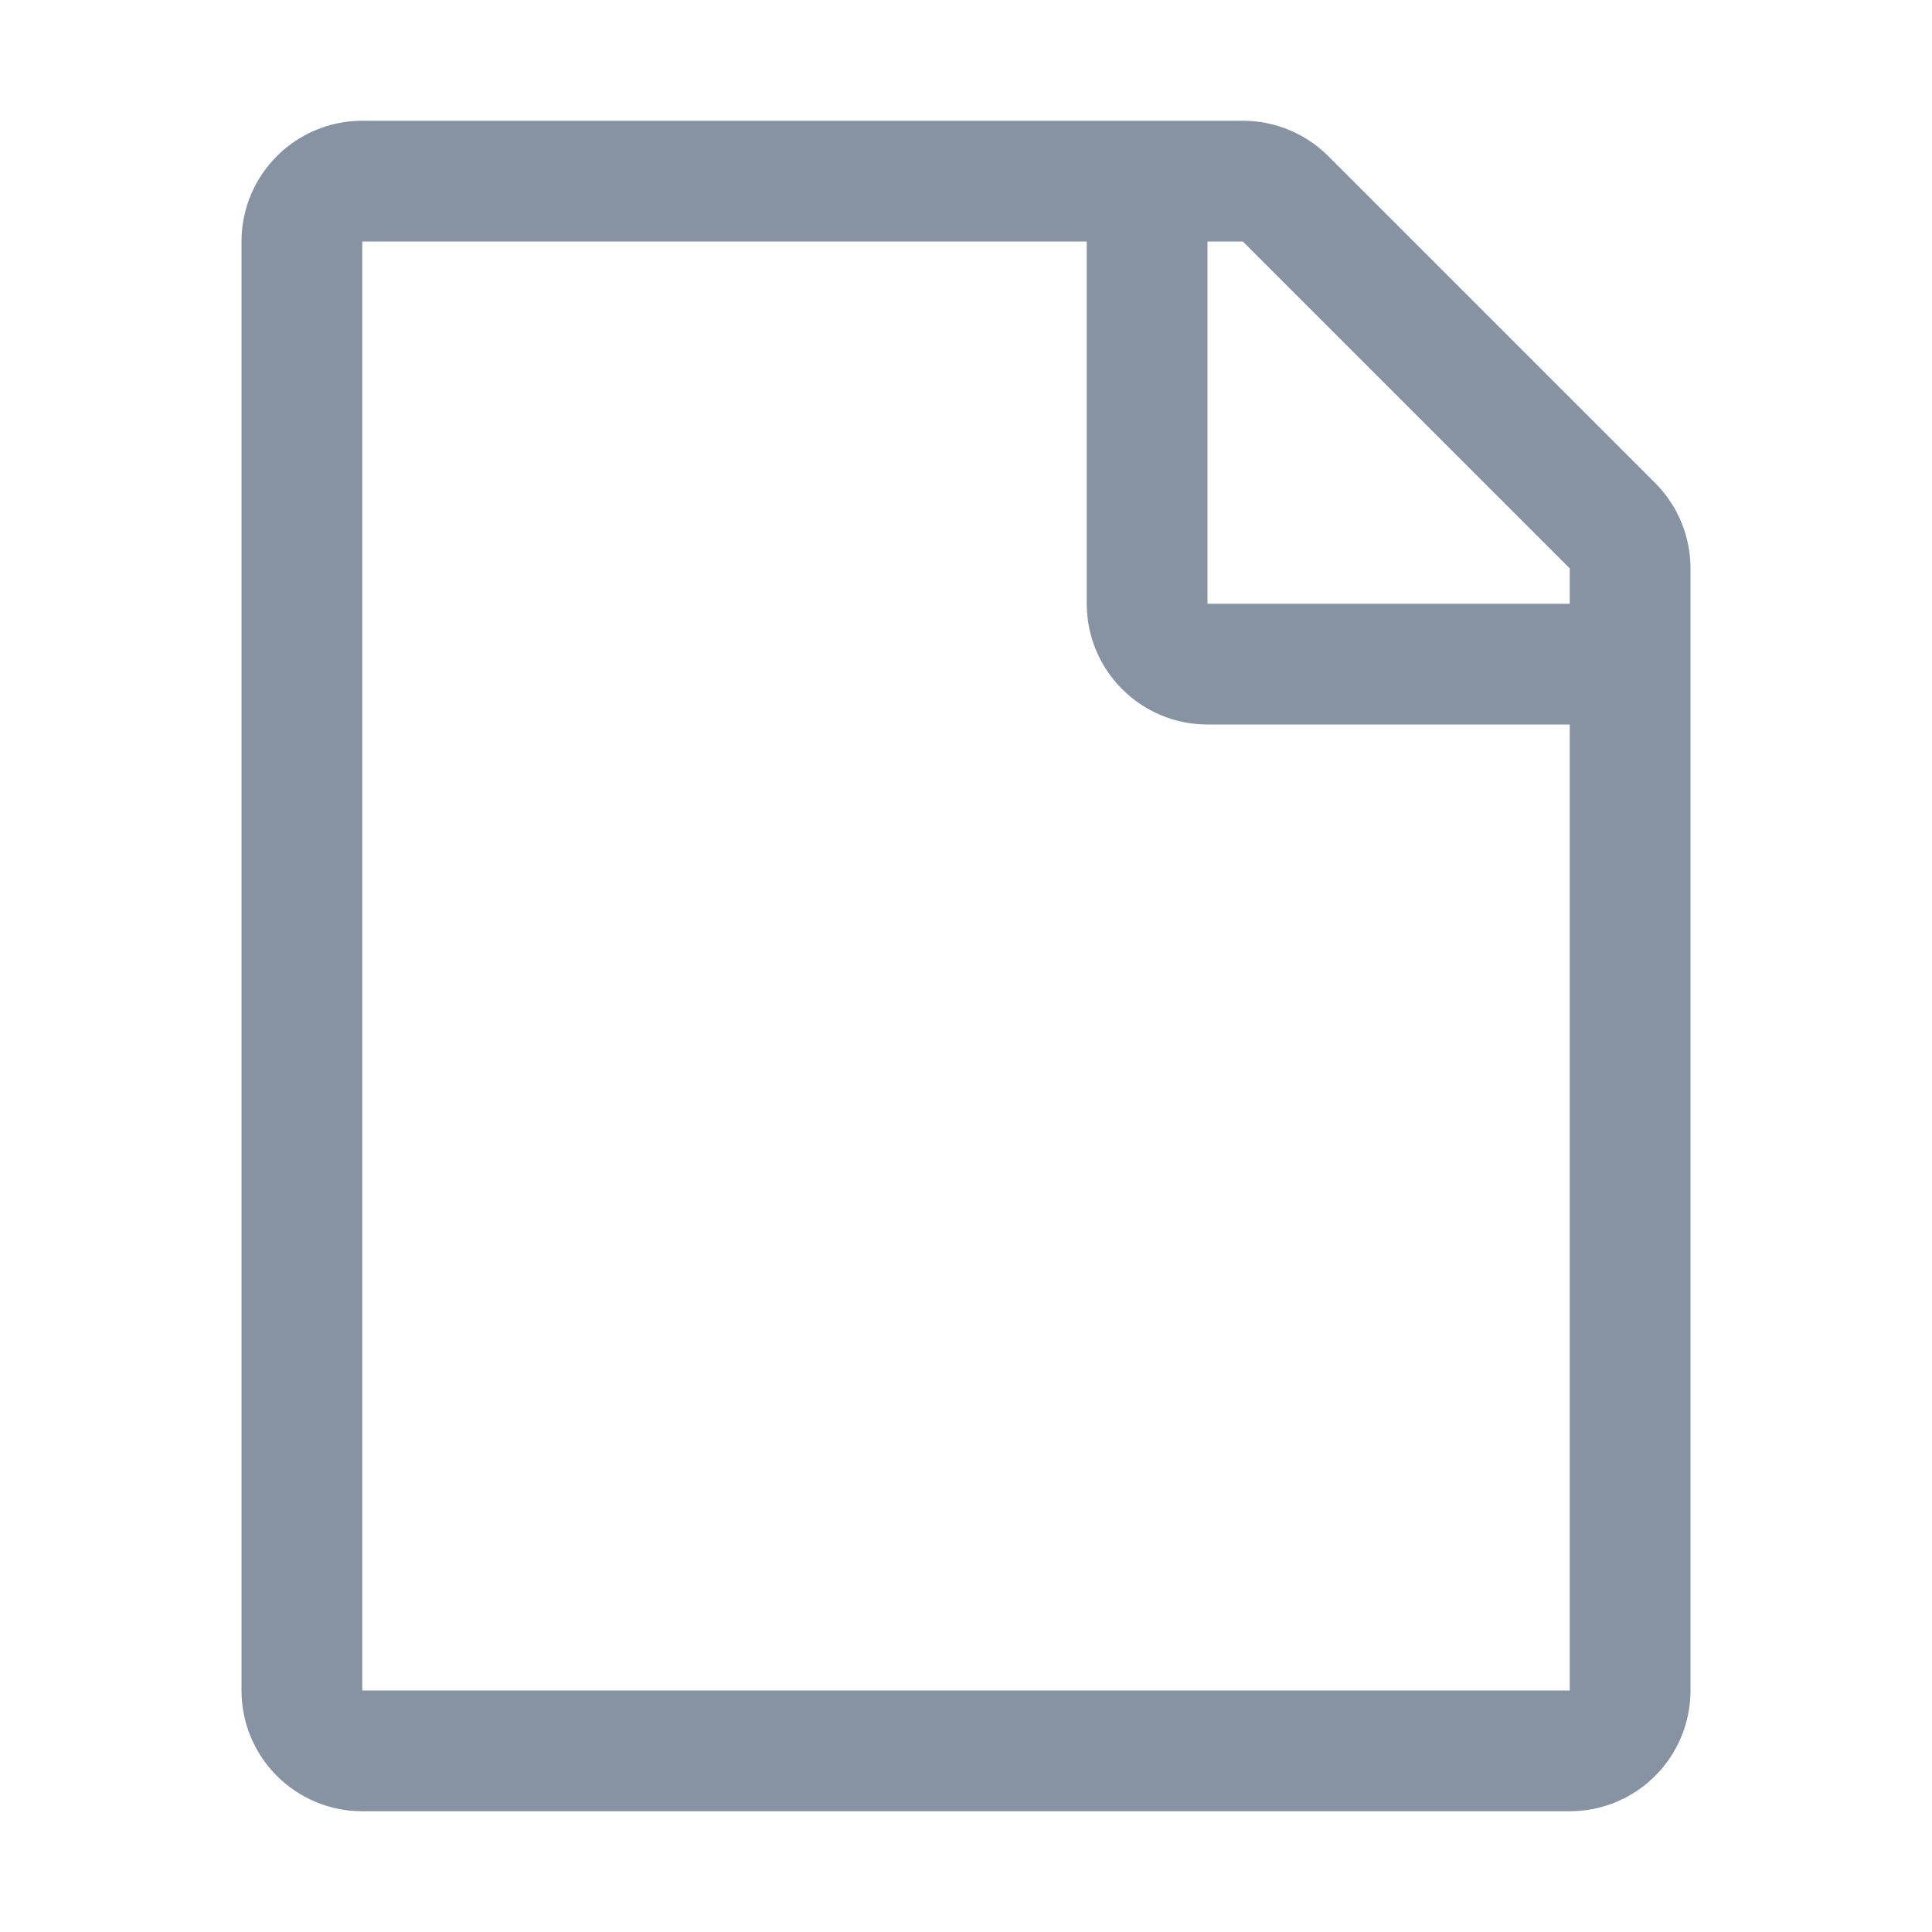 <svg width="16" height="16" viewBox="0 0 16 16" fill="none" xmlns="http://www.w3.org/2000/svg">
<path d="M13 14.5H3C2.724 14.5 2.5 14.276 2.5 14V2C2.5 1.724 2.724 1.5 3 1.5H10.293C10.425 1.5 10.553 1.553 10.646 1.646L13.354 4.354C13.447 4.447 13.5 4.574 13.5 4.707V14C13.5 14.276 13.276 14.5 13 14.5Z" stroke="#8693A2"/>
<path d="M9.5 1.5V5C9.5 5.276 9.724 5.5 10 5.5H13.5" stroke="#8693A2"/>
</svg>
